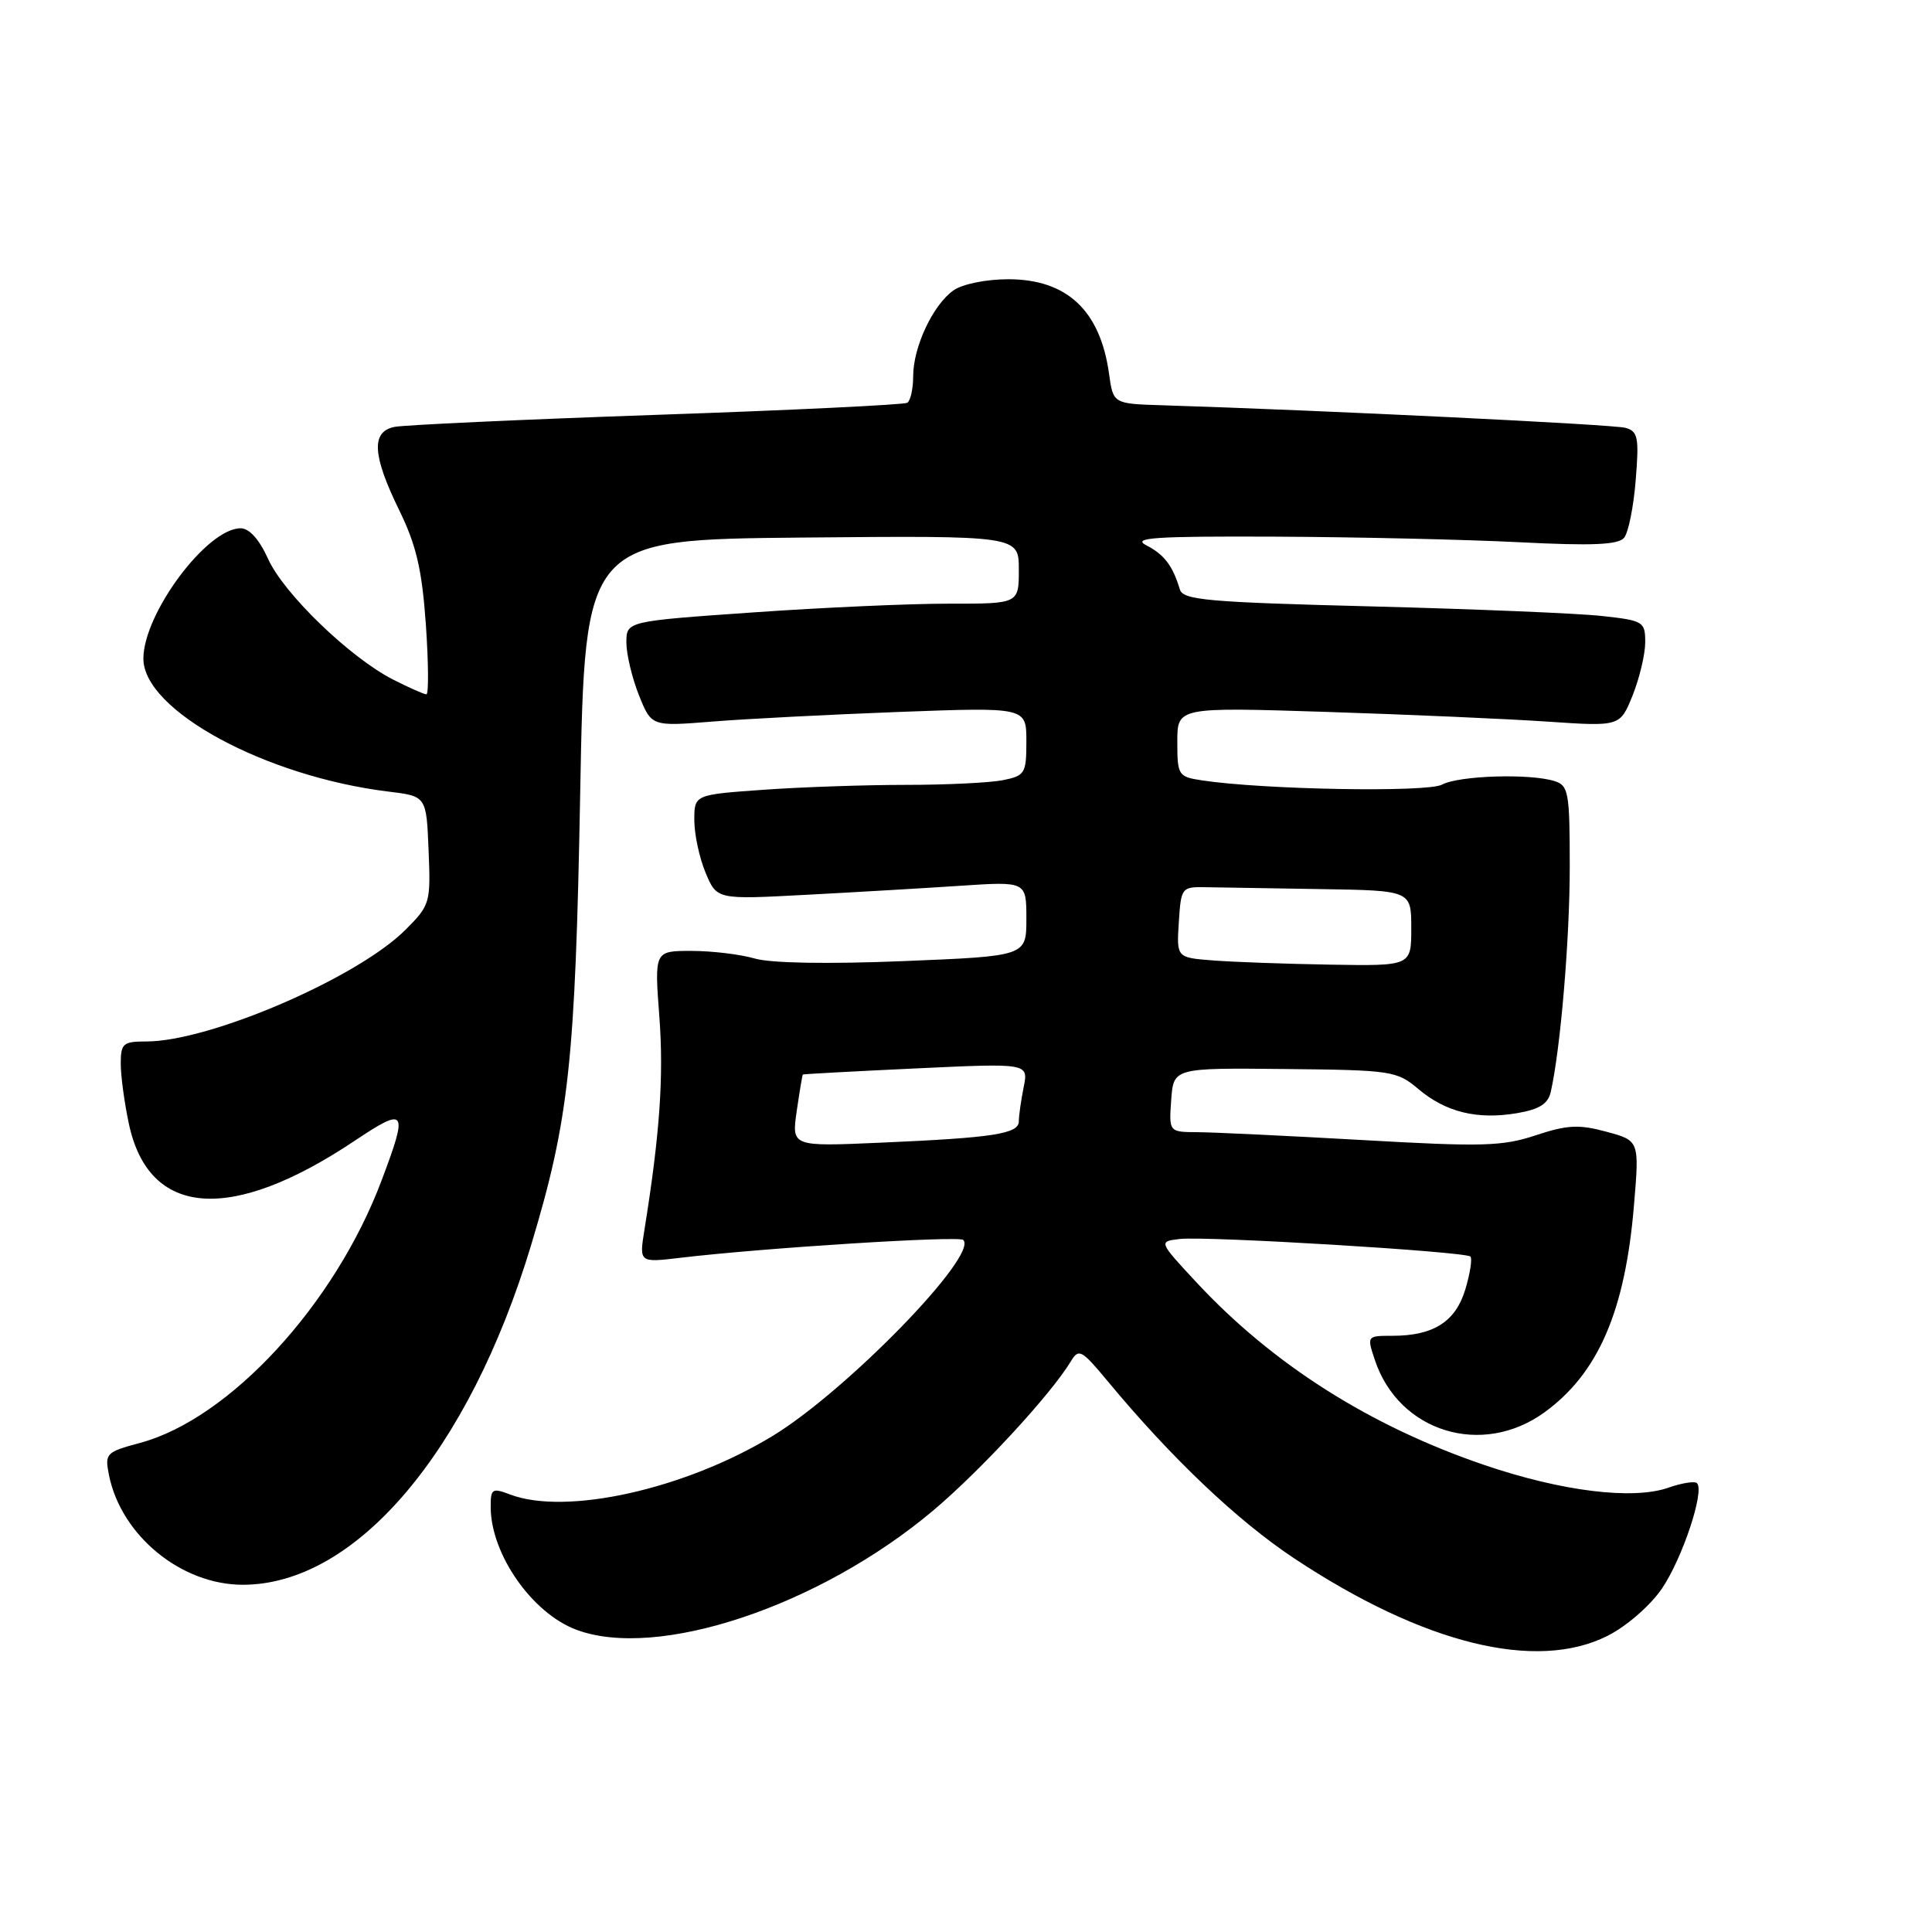 <?xml version="1.0" encoding="UTF-8" standalone="no"?>
<!DOCTYPE svg PUBLIC "-//W3C//DTD SVG 1.1//EN" "http://www.w3.org/Graphics/SVG/1.1/DTD/svg11.dtd" >
<svg xmlns="http://www.w3.org/2000/svg" xmlns:xlink="http://www.w3.org/1999/xlink" version="1.1" viewBox="0 0 256 256">
 <g >
 <path fill="currentColor"
d=" M 213.02 216.75 C 215.54 215.48 218.66 212.76 220.21 210.50 C 222.91 206.54 225.90 197.57 224.86 196.53 C 224.57 196.23 222.85 196.50 221.06 197.13 C 216.35 198.77 206.94 197.61 196.71 194.13 C 181.52 188.96 168.64 180.79 158.50 169.88 C 153.50 164.50 153.50 164.50 156.35 164.17 C 159.90 163.77 194.17 165.84 194.84 166.50 C 195.10 166.77 194.80 168.72 194.17 170.83 C 192.88 175.13 189.95 177.00 184.50 177.00 C 181.11 177.00 181.11 177.01 182.19 180.25 C 185.38 189.75 196.38 193.13 204.64 187.15 C 211.78 181.97 215.34 173.74 216.51 159.71 C 217.23 151.14 217.23 151.14 212.86 149.96 C 209.22 148.97 207.67 149.05 203.50 150.43 C 199.08 151.90 196.40 151.97 180.50 151.06 C 170.60 150.50 160.79 150.03 158.69 150.02 C 154.89 150.00 154.89 150.00 155.19 145.75 C 155.50 141.50 155.50 141.50 170.24 141.65 C 184.42 141.79 185.09 141.89 187.96 144.32 C 191.60 147.38 195.75 148.39 201.02 147.50 C 203.99 146.99 205.13 146.27 205.49 144.66 C 206.78 138.93 208.00 124.47 208.00 114.84 C 208.00 104.99 207.84 104.08 205.99 103.50 C 202.74 102.47 193.31 102.76 191.07 103.97 C 189.09 105.02 167.38 104.64 159.25 103.40 C 156.13 102.93 156.00 102.73 156.00 98.30 C 156.00 93.70 156.00 93.70 175.75 94.33 C 186.61 94.68 199.81 95.26 205.09 95.62 C 214.67 96.27 214.67 96.27 216.34 92.12 C 217.25 89.83 218.00 86.67 218.00 85.10 C 218.00 82.37 217.76 82.22 212.25 81.62 C 209.09 81.27 195.32 80.70 181.67 80.35 C 160.05 79.80 156.77 79.51 156.34 78.11 C 155.39 74.95 154.27 73.48 151.90 72.26 C 149.92 71.25 152.93 71.04 169.00 71.11 C 179.72 71.16 194.28 71.49 201.34 71.85 C 211.00 72.34 214.43 72.19 215.20 71.26 C 215.77 70.58 216.46 67.14 216.74 63.62 C 217.20 57.96 217.04 57.15 215.38 56.69 C 213.78 56.24 175.13 54.36 154.00 53.70 C 147.50 53.50 147.50 53.50 146.95 49.50 C 145.78 41.13 141.37 37.00 133.59 37.00 C 130.69 37.00 127.53 37.64 126.35 38.47 C 123.64 40.36 121.00 45.98 121.00 49.84 C 121.00 51.51 120.65 53.10 120.22 53.37 C 119.79 53.63 104.82 54.36 86.97 54.97 C 69.11 55.59 53.49 56.31 52.25 56.57 C 49.16 57.21 49.34 60.32 52.89 67.59 C 55.17 72.25 55.91 75.45 56.43 82.75 C 56.78 87.84 56.81 92.00 56.50 92.00 C 56.18 92.00 54.20 91.12 52.09 90.05 C 46.37 87.13 37.61 78.67 35.53 74.07 C 34.36 71.48 33.04 70.00 31.88 70.00 C 27.42 70.00 19.00 81.30 19.00 87.28 C 19.00 94.13 35.18 102.90 51.48 104.89 C 56.50 105.50 56.50 105.50 56.79 112.67 C 57.08 119.64 56.99 119.94 53.73 123.20 C 47.37 129.57 27.80 138.00 19.39 138.00 C 16.30 138.00 16.00 138.26 16.00 140.95 C 16.00 142.57 16.49 146.16 17.08 148.93 C 19.73 161.30 30.58 162.12 46.95 151.19 C 53.85 146.58 54.12 146.98 50.56 156.42 C 44.38 172.86 30.40 188.03 18.53 191.20 C 14.04 192.41 13.87 192.58 14.44 195.46 C 16.05 203.48 24.03 210.01 32.21 209.99 C 47.17 209.96 62.13 192.32 70.37 165.00 C 75.40 148.32 76.23 140.73 76.88 105.00 C 77.50 71.50 77.50 71.50 106.25 71.23 C 135.00 70.97 135.00 70.97 135.00 75.48 C 135.00 80.00 135.00 80.00 125.75 79.99 C 120.66 79.98 108.96 80.50 99.75 81.15 C 83.00 82.32 83.00 82.32 83.00 85.14 C 83.00 86.69 83.75 89.83 84.66 92.11 C 86.32 96.26 86.32 96.26 94.41 95.61 C 98.86 95.25 110.04 94.68 119.25 94.33 C 136.00 93.71 136.00 93.71 136.00 98.23 C 136.00 102.49 135.82 102.79 132.88 103.38 C 131.16 103.72 125.38 104.00 120.03 104.00 C 114.68 104.00 106.19 104.29 101.15 104.65 C 92.00 105.30 92.00 105.30 92.00 108.68 C 92.00 110.54 92.67 113.67 93.49 115.63 C 94.98 119.20 94.98 119.20 106.74 118.57 C 113.21 118.23 122.44 117.69 127.25 117.37 C 136.00 116.79 136.00 116.79 136.00 121.74 C 136.00 126.69 136.00 126.69 119.75 127.35 C 109.74 127.76 102.16 127.63 100.01 127.01 C 98.09 126.45 94.31 126.00 91.61 126.00 C 86.71 126.00 86.71 126.00 87.37 134.75 C 87.96 142.66 87.43 150.25 85.40 162.91 C 84.69 167.31 84.69 167.31 90.10 166.67 C 101.05 165.36 127.06 163.72 127.64 164.30 C 129.67 166.33 112.15 184.33 102.36 190.28 C 90.74 197.34 74.98 200.85 67.57 198.02 C 65.20 197.12 65.00 197.26 65.02 199.77 C 65.07 205.97 70.50 213.73 76.32 215.93 C 87.06 220.01 108.55 212.85 123.63 200.17 C 129.89 194.90 139.23 184.79 141.89 180.39 C 142.94 178.64 143.31 178.84 146.76 183.00 C 155.24 193.22 163.96 201.50 171.50 206.50 C 188.61 217.84 203.56 221.53 213.02 216.75 Z  M 105.57 147.22 C 105.95 144.62 106.31 142.45 106.38 142.38 C 106.45 142.32 113.20 141.95 121.39 141.57 C 136.28 140.87 136.28 140.87 135.64 144.06 C 135.29 145.81 135.00 147.85 135.00 148.58 C 135.00 150.24 131.64 150.76 116.69 151.41 C 104.89 151.93 104.89 151.93 105.57 147.22 Z  M 160.70 127.26 C 155.90 126.89 155.90 126.89 156.20 122.19 C 156.49 117.61 156.58 117.50 159.75 117.56 C 161.54 117.59 168.40 117.70 175.00 117.81 C 187.00 118.00 187.00 118.00 187.00 123.00 C 187.00 128.00 187.00 128.00 176.25 127.82 C 170.34 127.72 163.34 127.47 160.70 127.26 Z "/>
</g>
</svg>